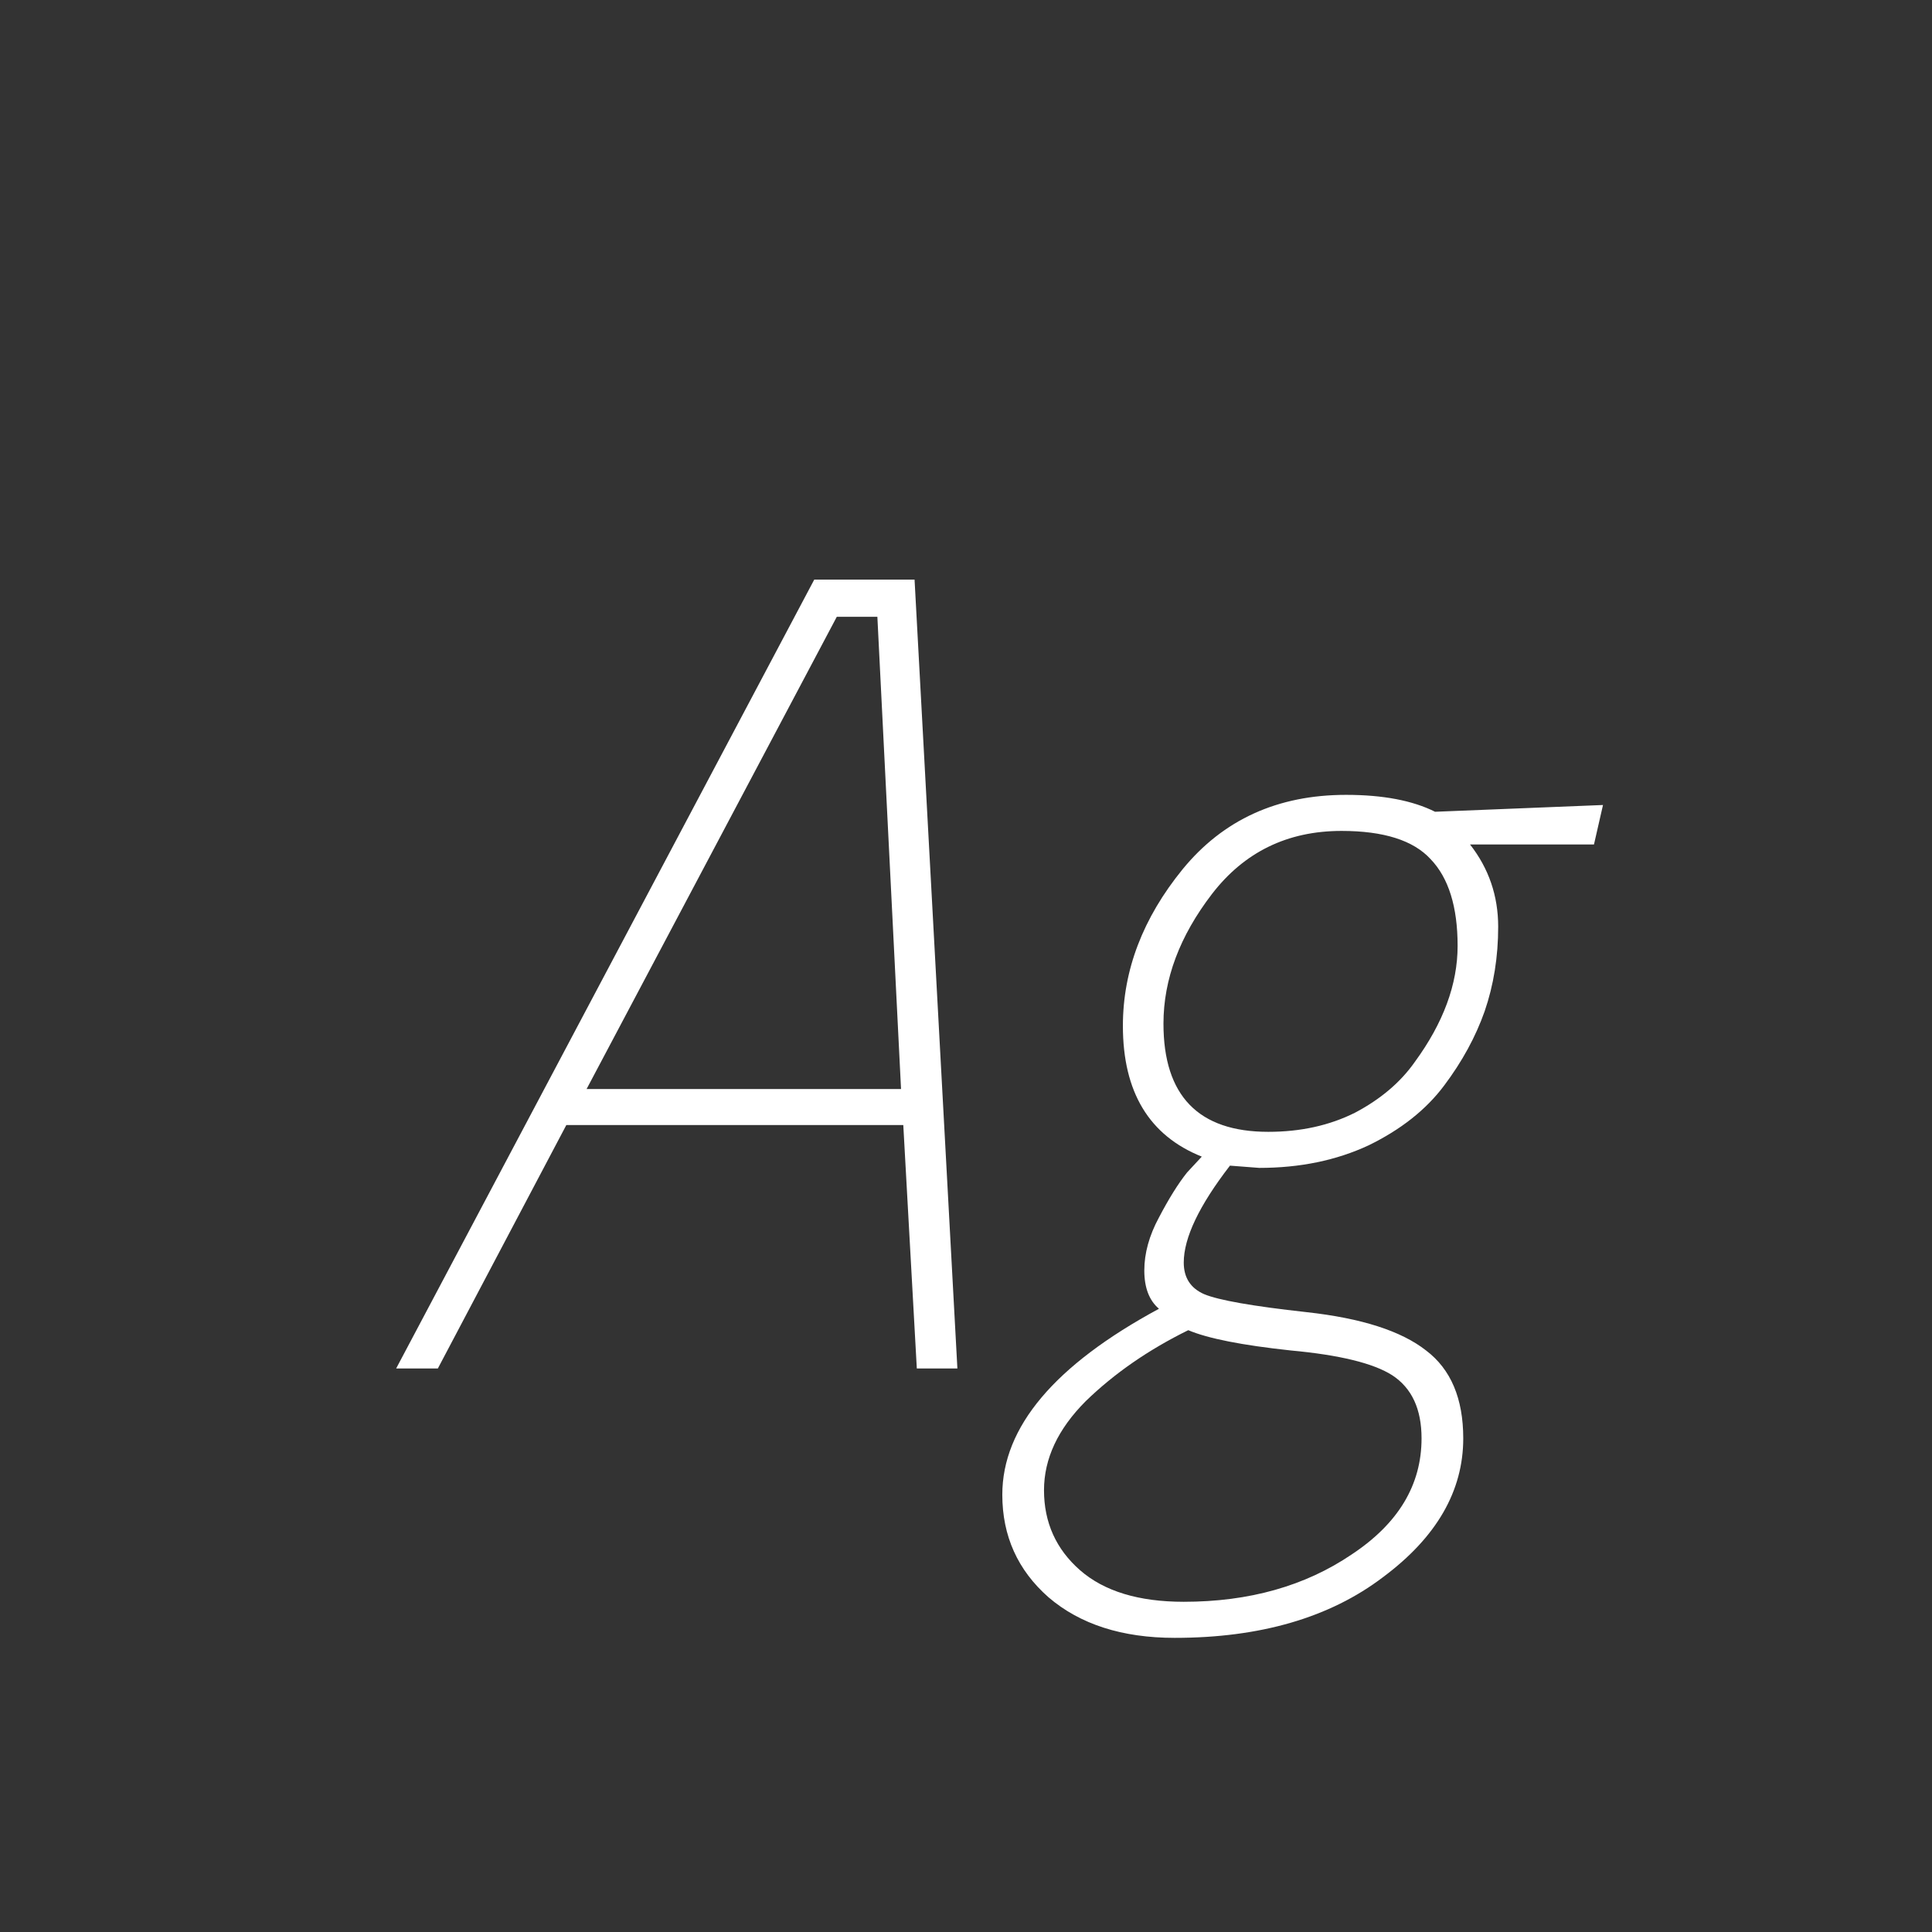 <svg width="24" height="24" viewBox="0 0 24 24" fill="none" xmlns="http://www.w3.org/2000/svg">
<rect x="0" y="0" width="24" height="24" fill="#333333" stroke="none"/>
<path d="M4.921 17L10.115 7.2H11.361L11.893 17H11.389L11.221 13.976H7.035L5.439 17H4.921ZM10.395 7.662L7.287 13.528H11.193L10.899 7.662H10.395ZM16.721 9.874C17.179 9.874 17.547 9.944 17.827 10.084L19.913 10L19.801 10.49H18.261C18.495 10.789 18.611 11.13 18.611 11.512C18.611 11.886 18.555 12.236 18.443 12.562C18.331 12.88 18.163 13.188 17.939 13.486C17.715 13.785 17.403 14.032 17.001 14.228C16.6 14.415 16.147 14.508 15.643 14.508L15.279 14.48C14.897 14.975 14.705 15.376 14.705 15.684C14.705 15.871 14.789 16.002 14.957 16.076C15.135 16.151 15.559 16.226 16.231 16.3C16.913 16.375 17.407 16.534 17.715 16.776C18.023 17.009 18.177 17.373 18.177 17.868C18.177 18.521 17.846 19.096 17.183 19.59C16.521 20.094 15.657 20.346 14.593 20.346C13.94 20.346 13.417 20.178 13.025 19.842C12.643 19.506 12.451 19.081 12.451 18.568C12.451 17.728 13.1 16.958 14.397 16.258C14.276 16.155 14.215 15.997 14.215 15.782C14.215 15.568 14.276 15.348 14.397 15.124C14.519 14.891 14.635 14.704 14.747 14.564L14.929 14.368C14.276 14.107 13.949 13.566 13.949 12.744C13.949 12.053 14.197 11.405 14.691 10.798C15.195 10.182 15.872 9.874 16.721 9.874ZM14.761 16.524C14.267 16.767 13.842 17.061 13.487 17.406C13.142 17.752 12.969 18.12 12.969 18.512C12.969 18.913 13.119 19.245 13.417 19.506C13.716 19.767 14.145 19.898 14.705 19.898C15.517 19.898 16.213 19.702 16.791 19.31C17.37 18.927 17.659 18.447 17.659 17.868C17.659 17.504 17.538 17.243 17.295 17.084C17.062 16.935 16.642 16.832 16.035 16.776C15.429 16.711 15.004 16.627 14.761 16.524ZM15.755 14.06C16.157 14.06 16.516 13.981 16.833 13.822C17.151 13.654 17.398 13.444 17.575 13.192C17.93 12.707 18.107 12.226 18.107 11.75C18.107 11.265 17.995 10.905 17.771 10.672C17.557 10.439 17.188 10.322 16.665 10.322C15.993 10.322 15.457 10.584 15.055 11.106C14.654 11.629 14.453 12.165 14.453 12.716C14.453 13.612 14.887 14.06 15.755 14.06Z" fill="white"/>
</svg>
